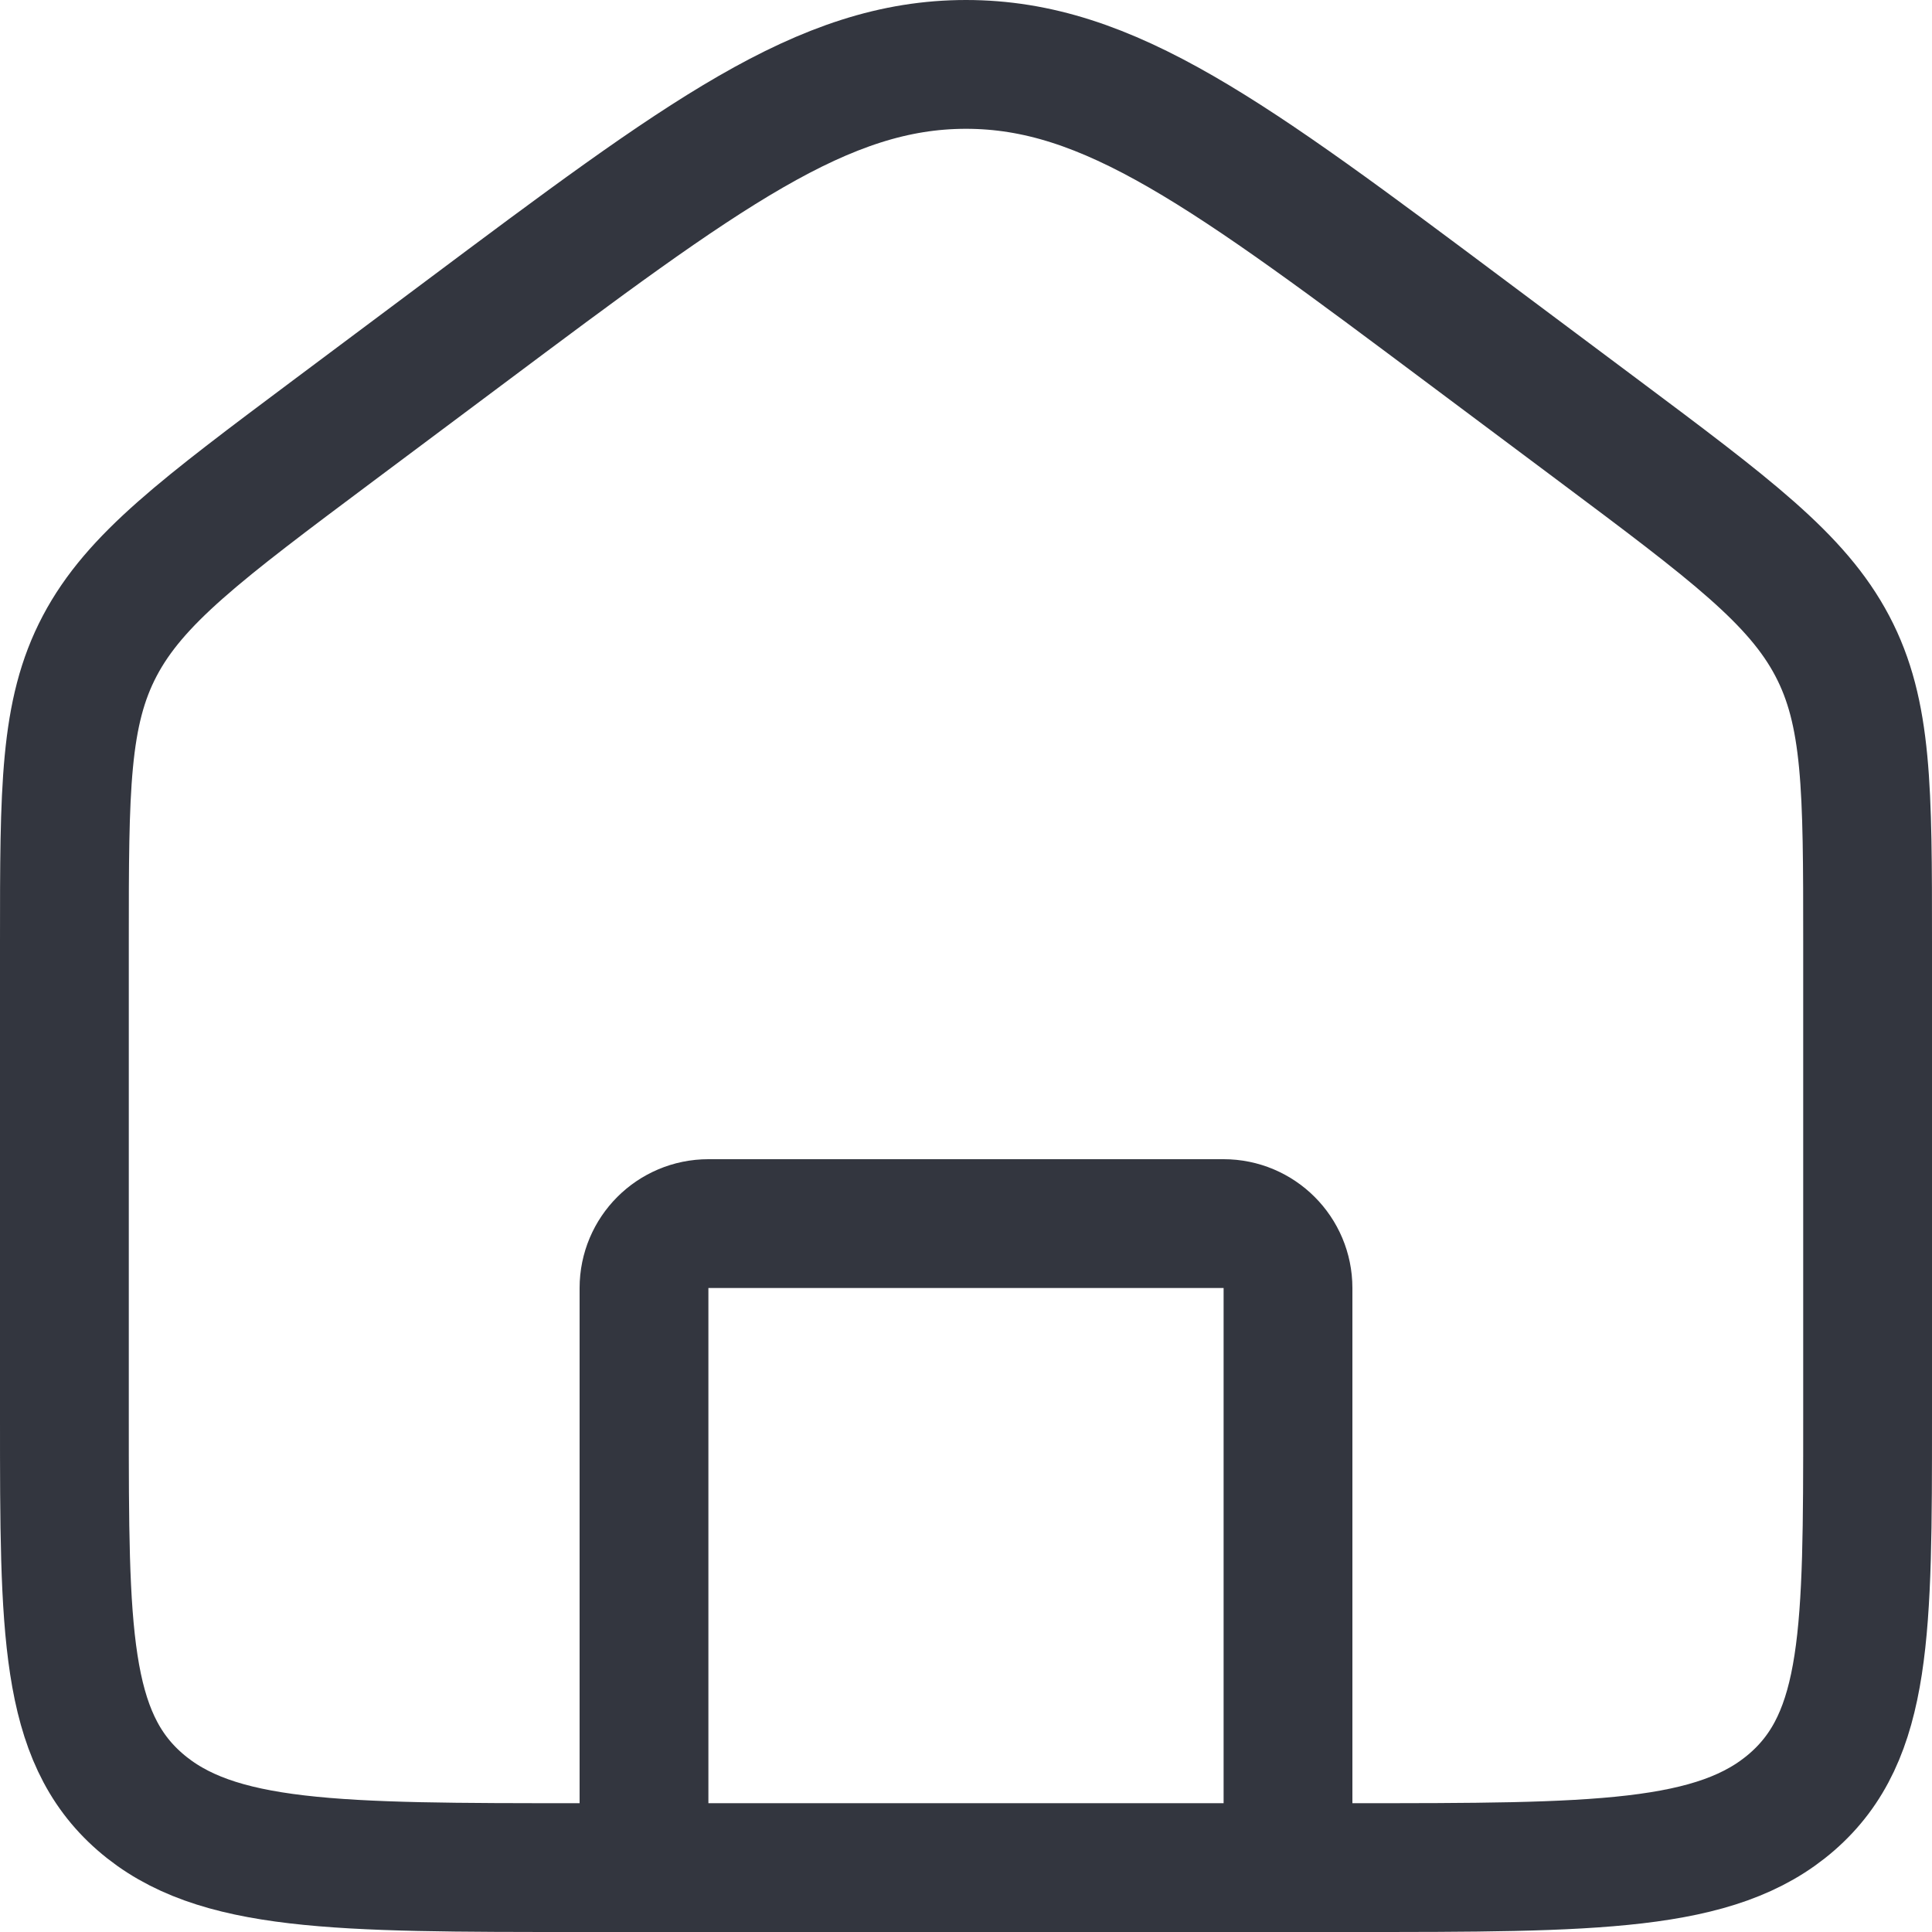 <svg width="30" height="30" viewBox="0 0 30 30" fill="none" xmlns="http://www.w3.org/2000/svg">
<path d="M1 14.623C1 12.254 1 11.07 1.549 10.029C2.098 8.988 3.129 8.217 5.191 6.675L7.191 5.18C10.917 2.393 12.78 1 15 1C17.22 1 19.083 2.393 22.809 5.18L24.809 6.675C26.871 8.217 27.902 8.988 28.451 10.029C29 11.07 29 12.254 29 14.623V22.021C29 25.311 29 26.956 27.828 27.978C26.657 29 24.771 29 21 29H9C5.229 29 3.343 29 2.172 27.978C1 26.956 1 25.311 1 22.021V14.623Z" stroke="#33363F" stroke-width="2"/>
<path d="M20 28.72V20C20 19.448 19.552 19 19 19H11C10.448 19 10 19.448 10 20V28.72" stroke="#33363F" stroke-width="2" stroke-linecap="round" stroke-linejoin="round"/>
</svg>
